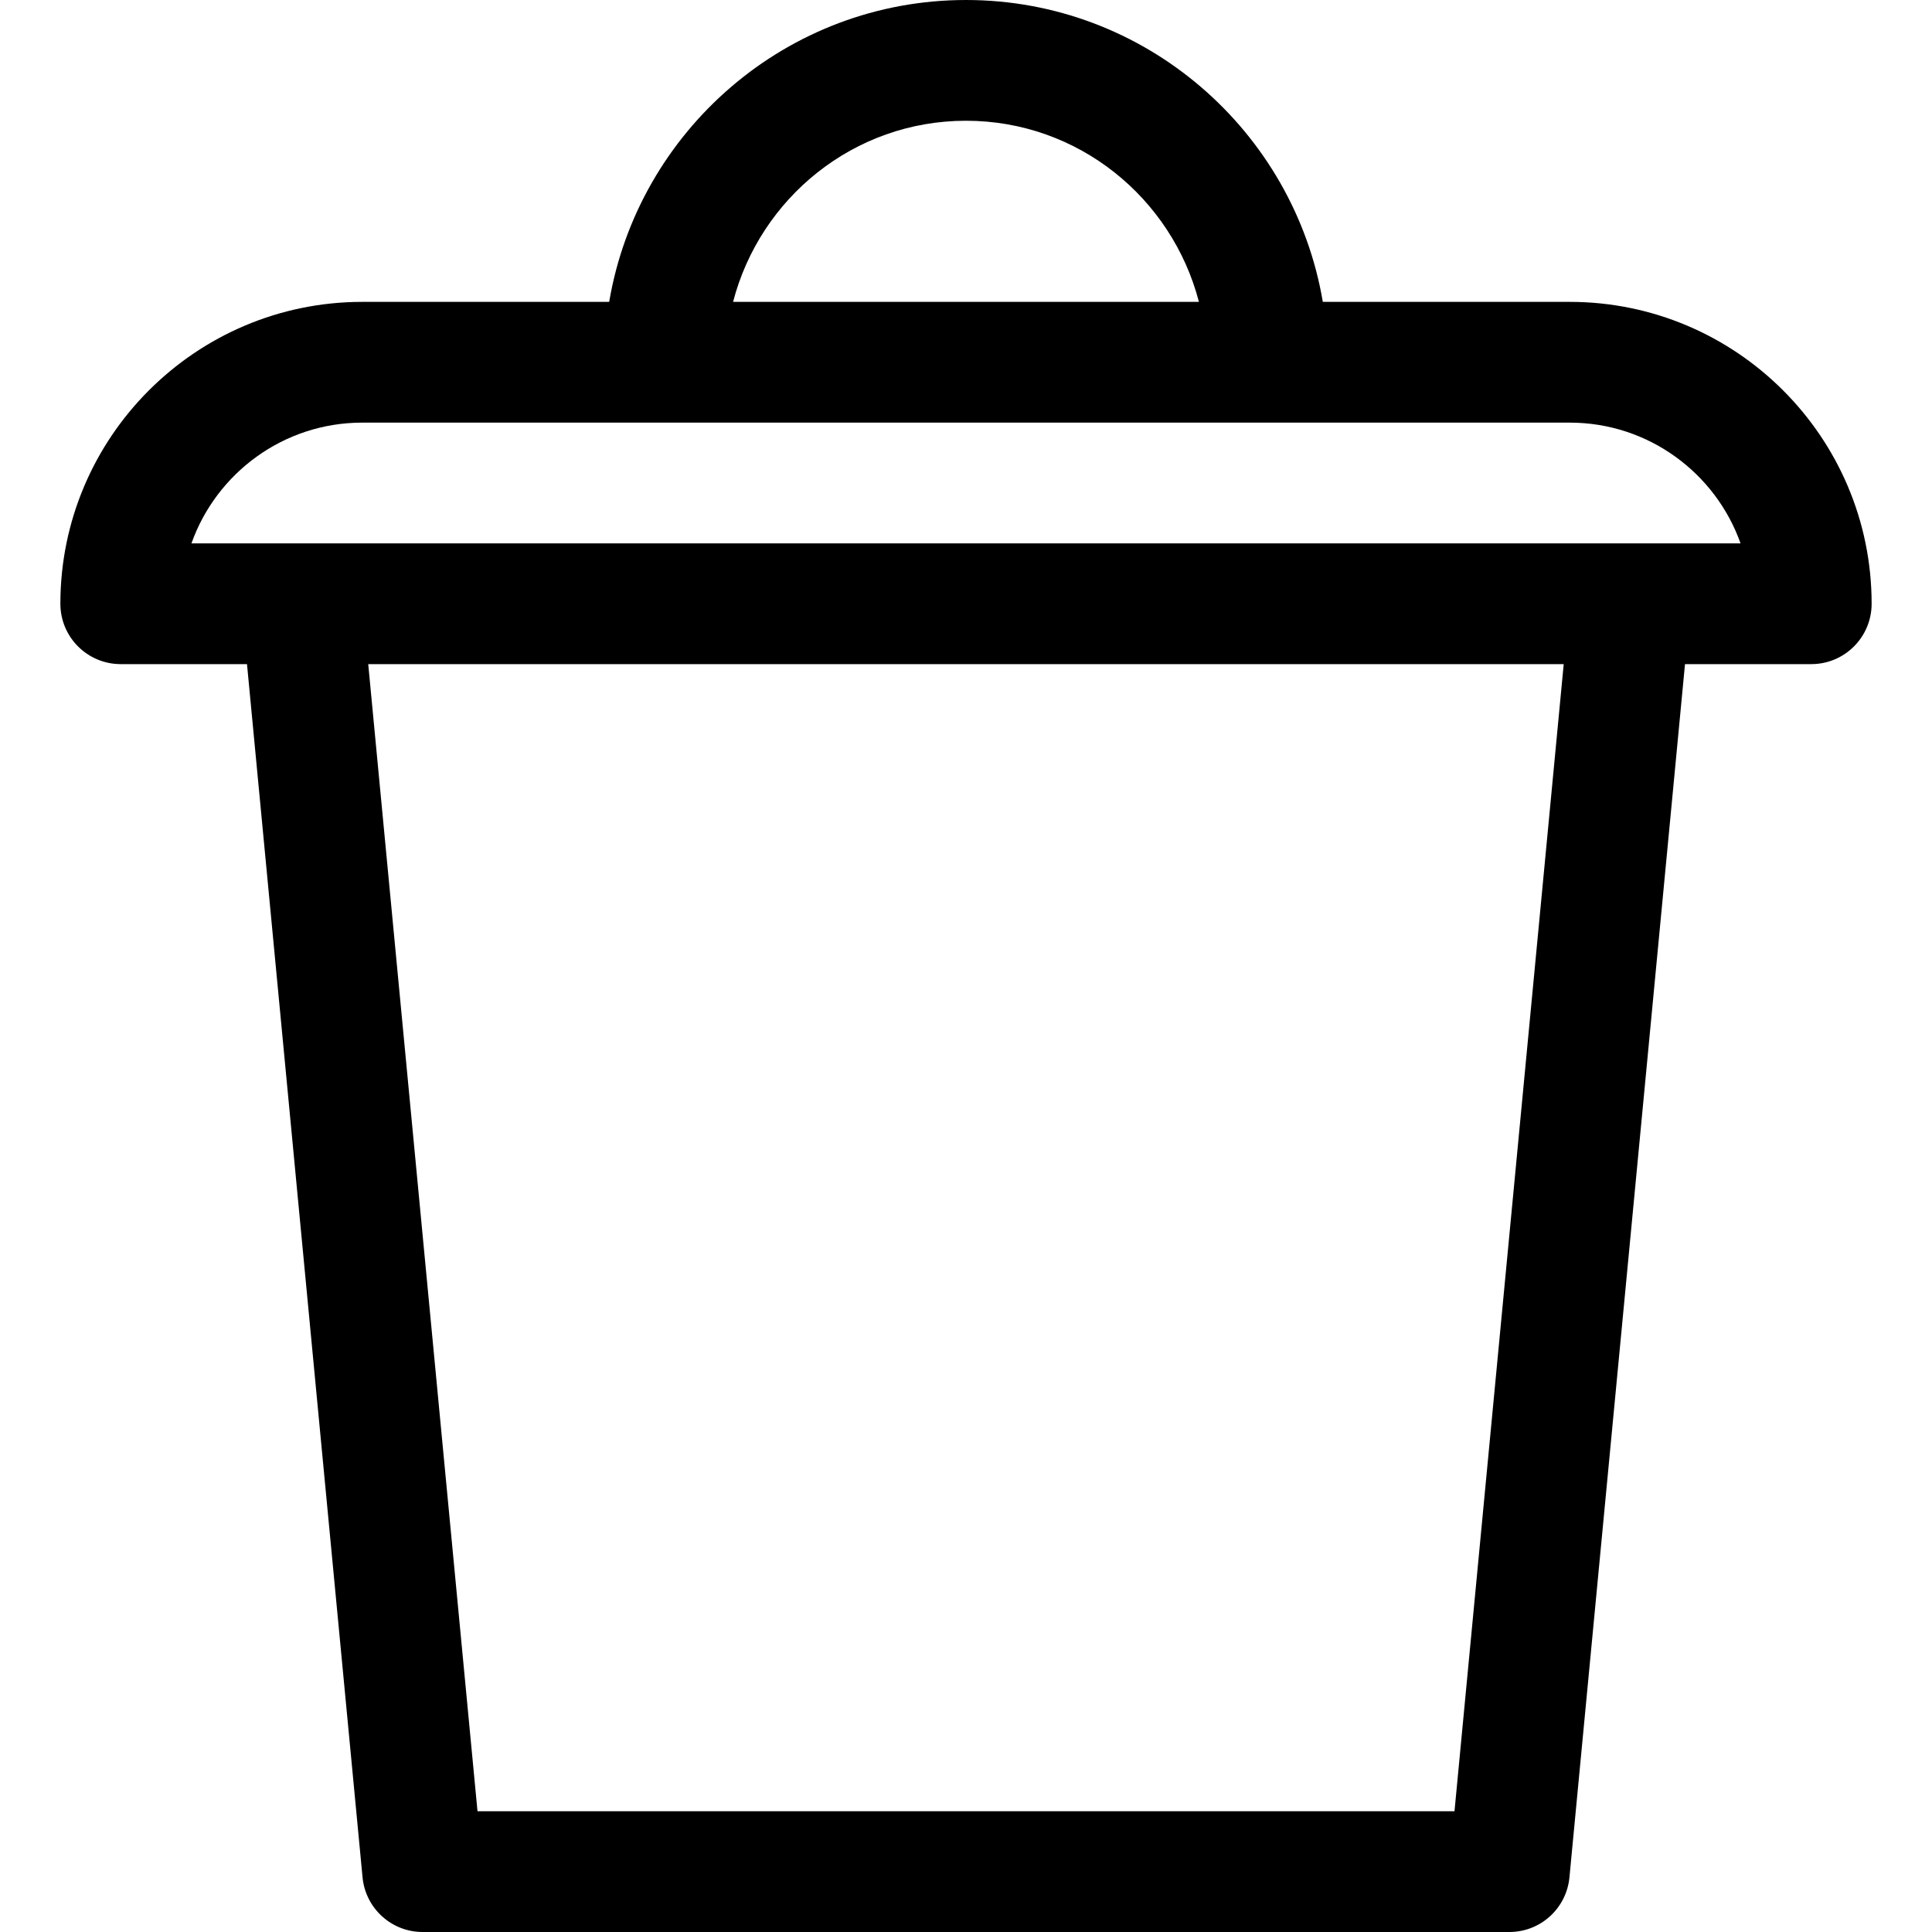 <?xml version="1.0" encoding="utf-8"?>
<!-- Generator: Adobe Illustrator 19.2.1, SVG Export Plug-In . SVG Version: 6.00 Build 0)  -->
<!DOCTYPE svg PUBLIC "-//W3C//DTD SVG 1.1//EN" "http://www.w3.org/Graphics/SVG/1.1/DTD/svg11.dtd">
<svg version="1.1" id="Layer_1" xmlns="http://www.w3.org/2000/svg" xmlns:xlink="http://www.w3.org/1999/xlink" x="0px" y="0px"
	 width="32px" height="32px" viewBox="0 0 32 32" enable-background="new 0 0 32 32" xml:space="preserve">
<path d="M26,5h-4.09C21.431,2.167,18.967,0,16,0s-5.431,2.167-5.91,5H6c-2.757,0-5,2.243-5,5c0,0.552,0.447,1,1,1h2.091
	l1.914,20.095C6.054,31.608,6.484,32,7,32h18c0.516,0,0.946-0.392,0.995-0.905L27.909,11H30c0.553,0,1-0.448,1-1
	C31,7.243,28.757,5,26,5z M16,2c1.859,0,3.411,1.28,3.858,3h-7.716C12.589,3.28,14.141,2,16,2z M24.091,30H7.909l-1.81-19h19.801
	L24.091,30z M3.171,9C3.584,7.836,4.696,7,6,7h20c1.304,0,2.416,0.836,2.829,2H3.171z"/>
</svg>

